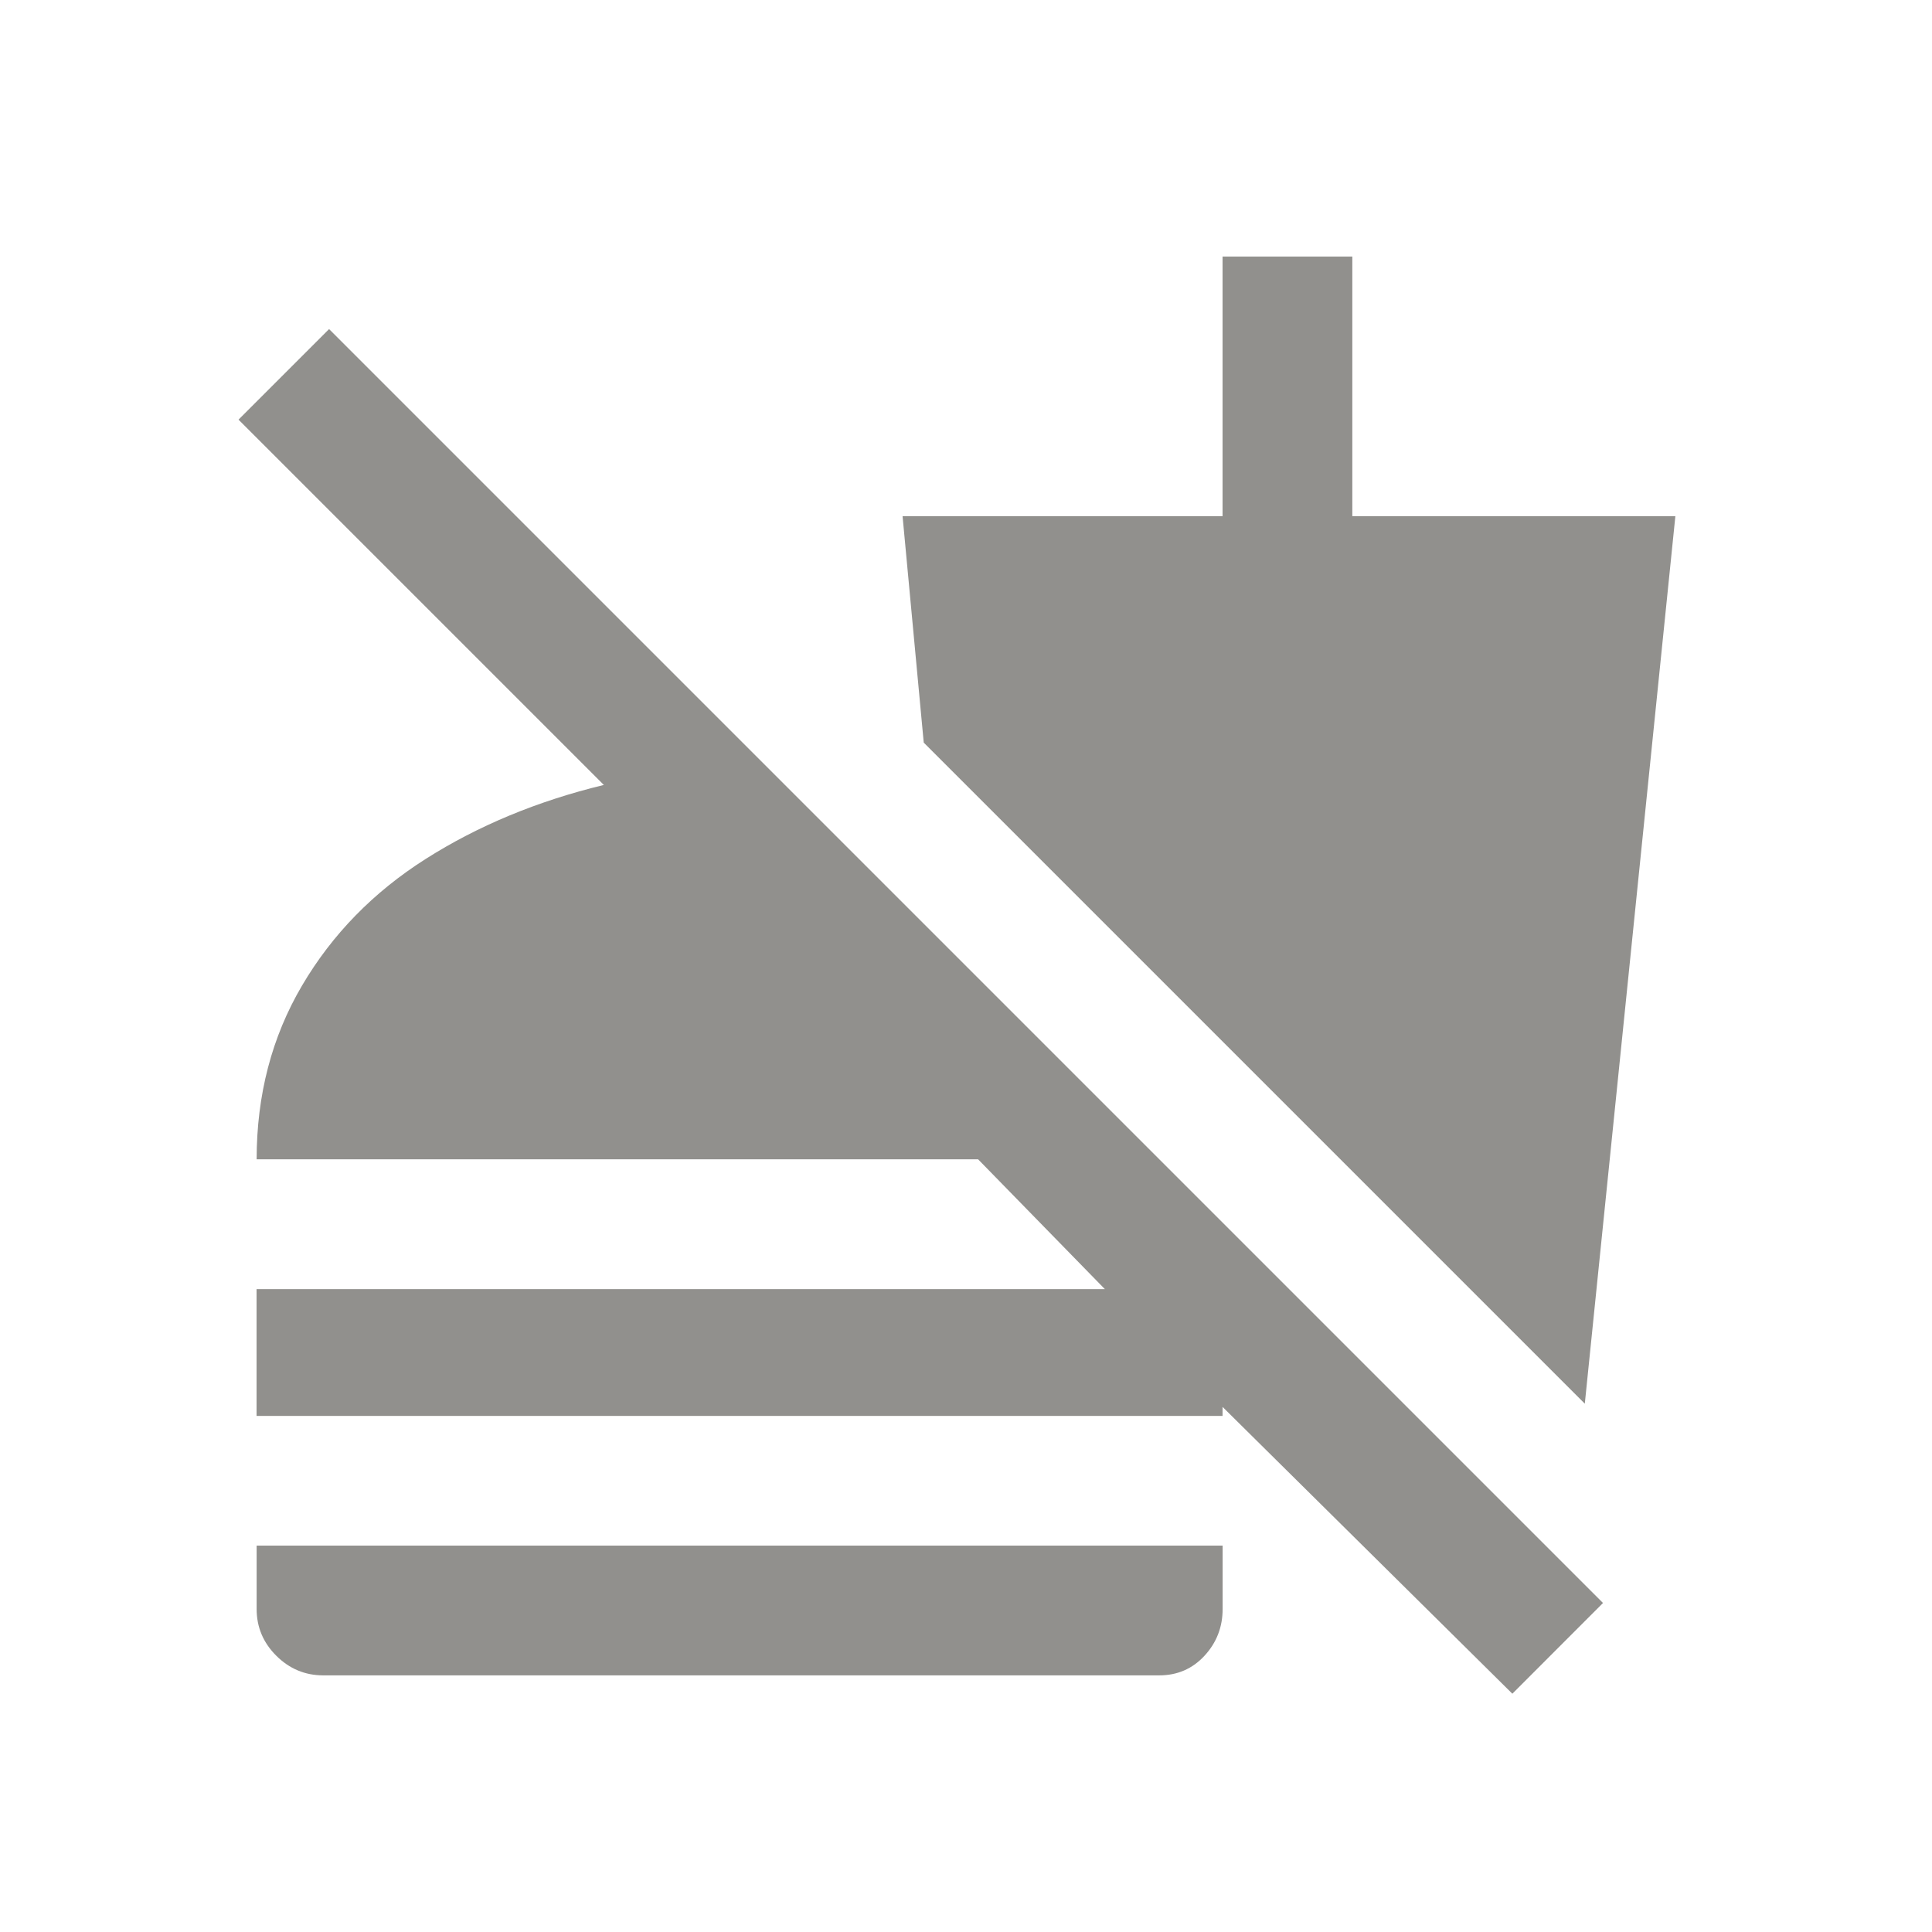 <!-- Generated by IcoMoon.io -->
<svg version="1.1" xmlns="http://www.w3.org/2000/svg" width="24" height="24" viewBox="0 0 24 24">
<title>no_food</title>
<path fill="#91908d" d="M11.475 9.225l-0.263-2.813h3.975v-3.225h1.612v3.225h4.013l-1.125 11.025zM3.188 19.2v0.787q0 0.338 0.244 0.581t0.581 0.244h10.387q0.338 0 0.563-0.244t0.225-0.581v-0.787h-12zM19.913 19.913l-15.825-15.825-1.125 1.125 4.538 4.538q-1.238 0.3-2.213 0.919t-1.537 1.575-0.563 2.156h8.962l1.575 1.613h-10.538v1.575h12v-0.112l3.6 3.563z"></path>
</svg>
